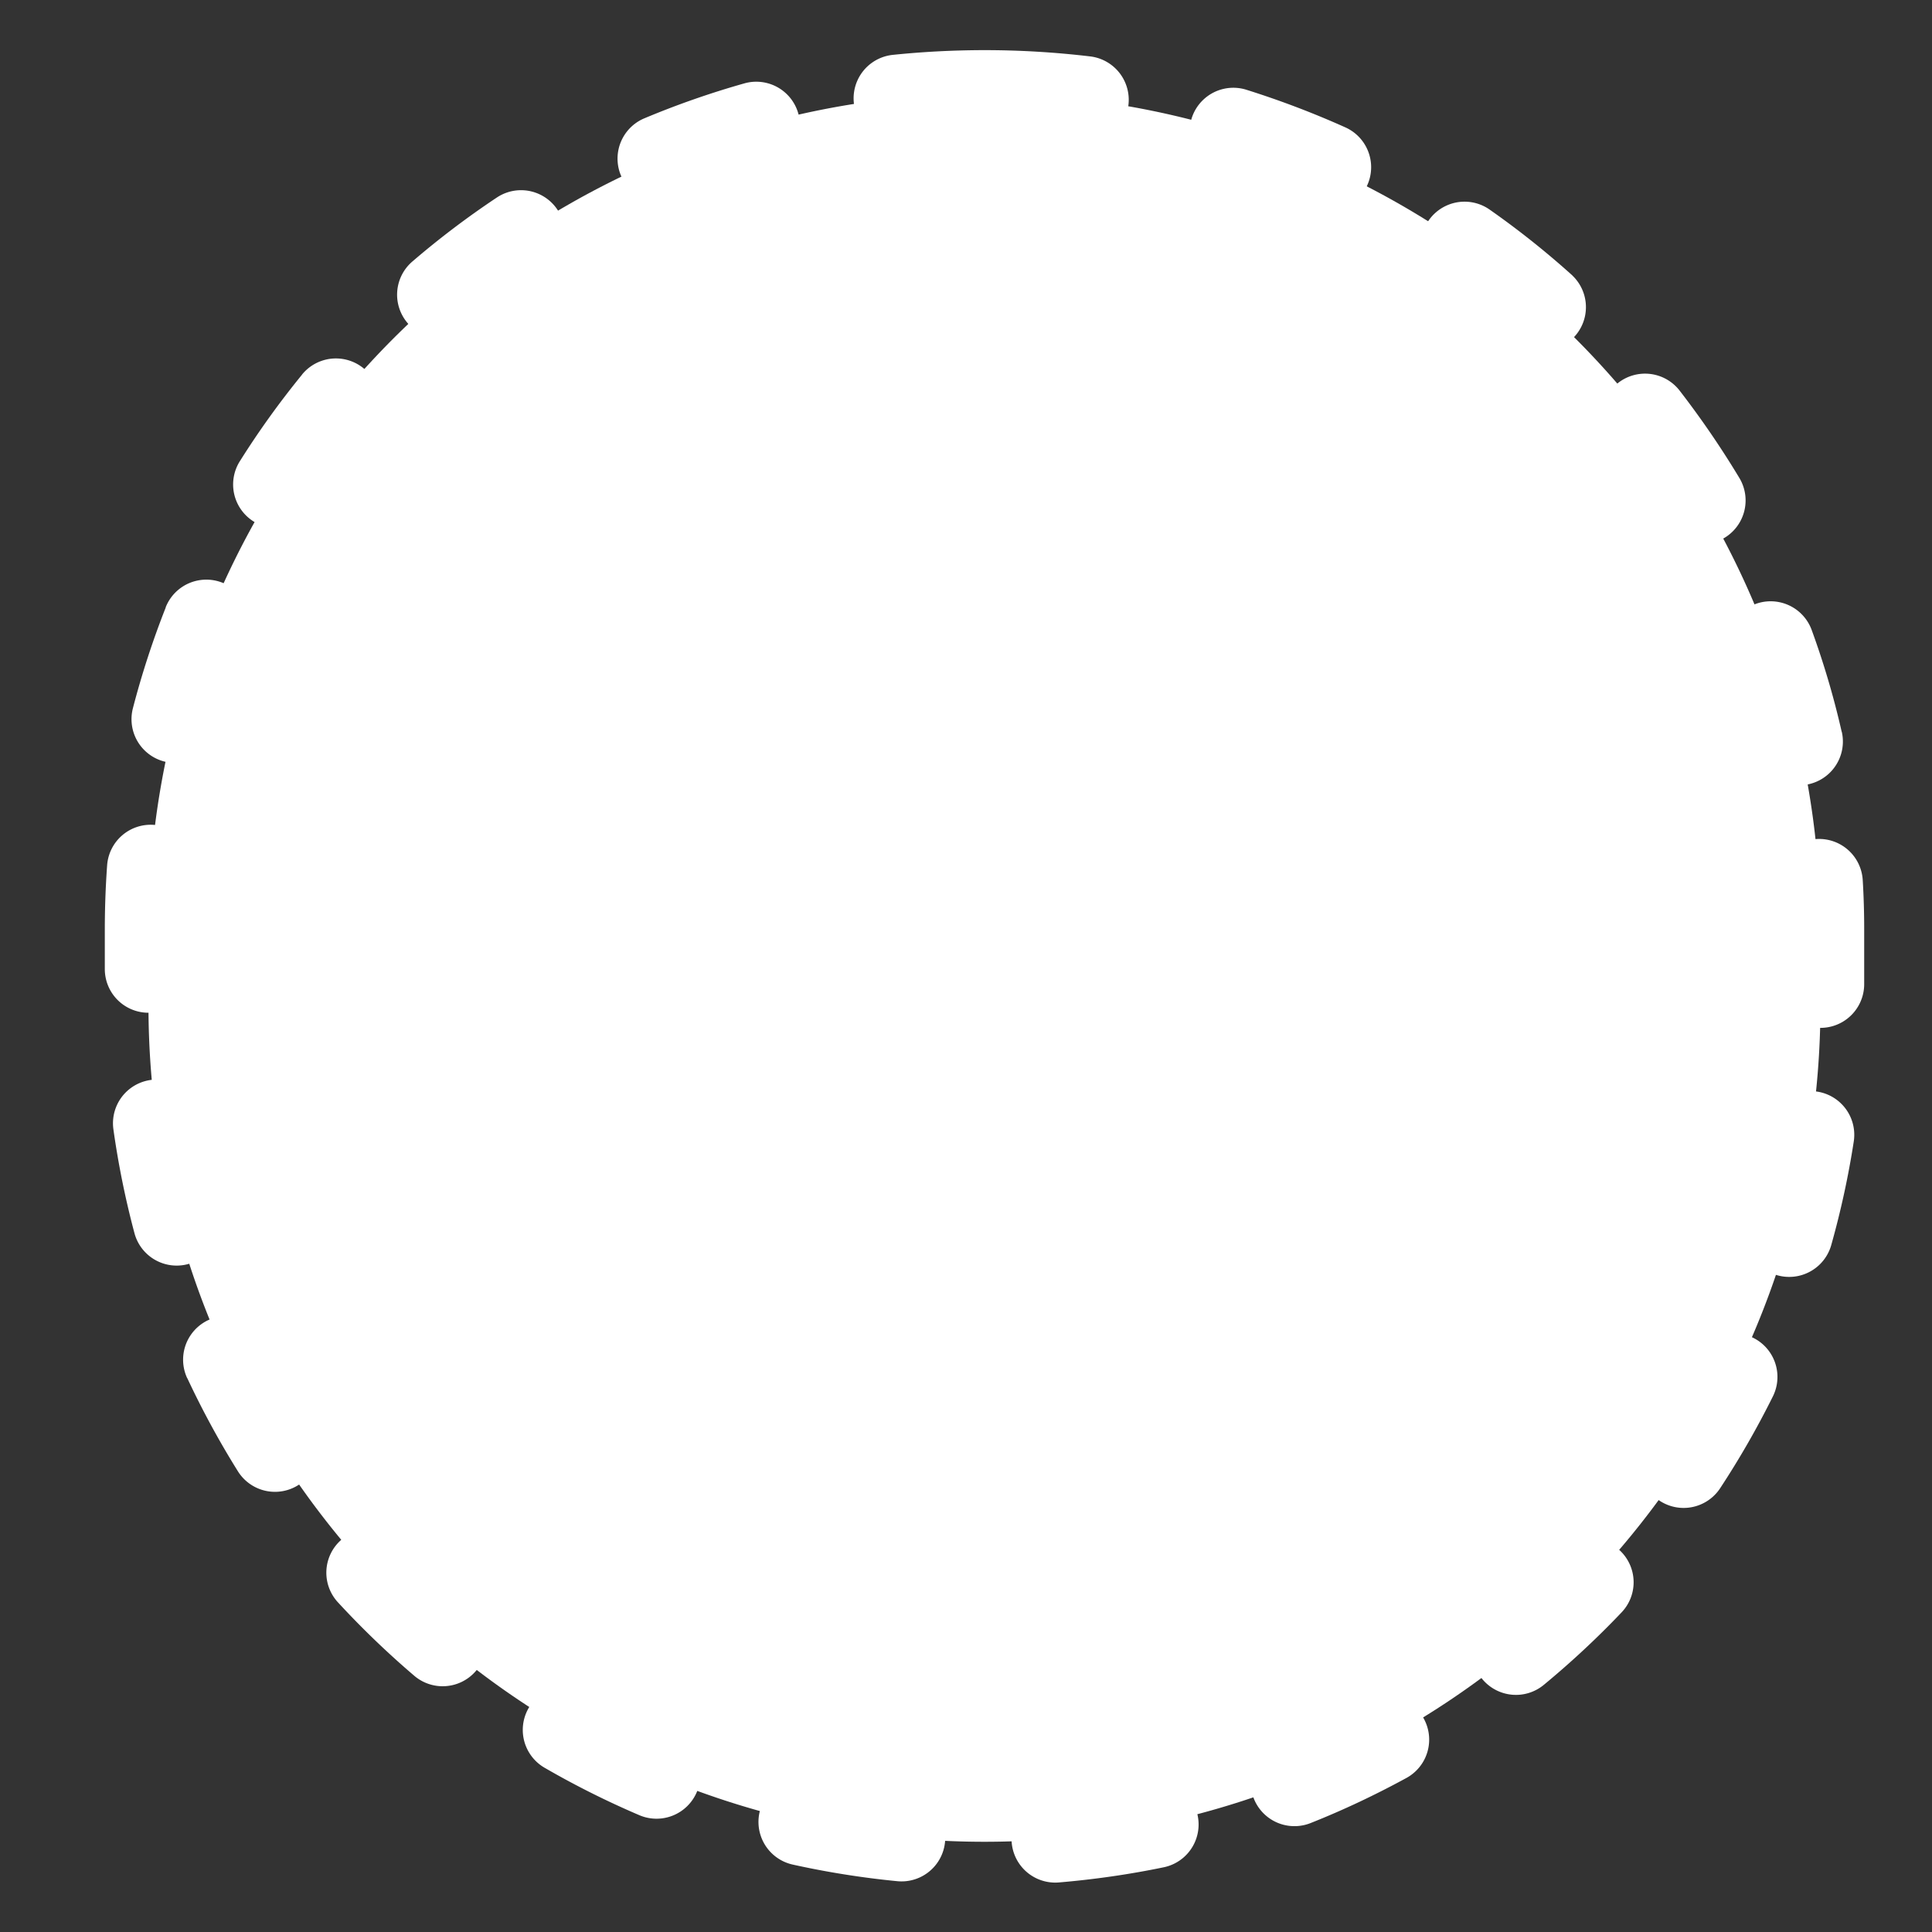 <?xml version="1.0" standalone="no"?><!DOCTYPE svg PUBLIC "-//W3C//DTD SVG 1.1//EN" "http://www.w3.org/Graphics/SVG/1.1/DTD/svg11.dtd"><svg t="1626258518065" class="icon" viewBox="0 0 1024 1024" version="1.1" xmlns="http://www.w3.org/2000/svg" p-id="12028" xmlns:xlink="http://www.w3.org/1999/xlink" width="300" height="300"><rect x="0" y="0" width="1024" height="1024" fill="#333333" stroke="none"/><defs><style type="text/css"></style></defs><path d="M521.779 49.715a443.085 443.085 0 0 1 443.085 443.136v40.243a443.085 443.085 0 1 1-886.17 0v-40.243A443.085 443.085 0 0 1 521.728 49.664z" fill="#FFFFFF" p-id="12029"></path><path d="M577.843 29.901a23.142 23.142 0 1 1-5.53 46.029 424.448 424.448 0 0 0-50.534-3.072 23.142 23.142 0 1 1 0-46.285c18.842 0 37.53 1.126 56.064 3.328z m135.27 37.632a23.142 23.142 0 1 1-19.046 42.189 416.768 416.768 0 0 0-47.258-17.92 23.142 23.142 0 0 1 13.773-44.237c17.92 5.632 35.43 12.288 52.531 19.968z m120.32 78.541a23.142 23.142 0 0 1-30.925 34.406 421.99 421.99 0 0 0-39.578-31.488 23.142 23.142 0 0 1 26.624-37.888c15.36 10.752 30.003 22.426 43.93 34.97z m88.474 107.264a23.142 23.142 0 1 1-39.731 23.808 420.864 420.864 0 0 0-28.57-41.728 23.142 23.142 0 0 1 36.608-28.416c11.469 14.848 22.016 30.259 31.693 46.336z m54.272 134.502a23.142 23.142 0 0 1-45.158 10.394 416.512 416.512 0 0 0-14.336-48.486 23.142 23.142 0 1 1 43.571-15.77c6.4 17.562 11.725 35.584 15.872 53.862z m11.878 133.786a23.142 23.142 0 1 1-46.336 0v-29.235c0-7.782-0.205-15.565-0.666-23.296a23.142 23.142 0 0 1 46.234-2.56c0.512 8.55 0.768 17.152 0.768 25.856v29.235z m-17.459 138.291a23.142 23.142 0 1 1-44.595-12.595c4.608-16.179 8.192-32.666 10.752-49.408a23.142 23.142 0 0 1 45.773 7.117c-2.867 18.586-6.861 36.864-11.93 54.886z m-58.88 128.87a23.142 23.142 0 1 1-38.707-25.395c9.267-14.131 17.664-28.774 25.19-43.878a23.142 23.142 0 0 1 41.472 20.582 465.715 465.715 0 0 1-27.955 48.691z m-93.491 104.243a23.142 23.142 0 0 1-29.491-35.738c13.056-10.752 25.395-22.272 37.069-34.458a23.142 23.142 0 1 1 33.485 31.949c-12.902 13.568-26.624 26.317-41.062 38.246z m-123.546 73.216a23.142 23.142 0 0 1-17.203-43.008c15.667-6.246 30.925-13.466 45.722-21.504a23.142 23.142 0 0 1 22.272 40.602c-16.435 8.96-33.382 16.998-50.79 23.91z m-133.427 31.488a23.142 23.142 0 0 1-3.891-46.182c16.896-1.382 33.587-3.84 50.074-7.219a23.142 23.142 0 0 1 9.37 45.363c-18.278 3.789-36.864 6.451-55.552 8.038z m-141.107-9.472a23.142 23.142 0 1 1 10.035-45.21c16.384 3.635 33.075 6.298 49.92 7.936a23.142 23.142 0 0 1-4.506 46.08 465.254 465.254 0 0 1-55.45-8.806zM288.666 936.96a23.142 23.142 0 1 1 23.194-40.141c14.592 8.448 29.696 16.026 45.21 22.63a23.142 23.142 0 0 1-18.176 42.65 464.64 464.64 0 0 1-50.227-25.139z m-109.568-87.706a23.142 23.142 0 0 1 34.048-31.386c11.469 12.39 23.654 24.064 36.506 35.021a23.142 23.142 0 1 1-30.054 35.328 468.992 468.992 0 0 1-40.448-38.912z m-79.872-118.784a23.142 23.142 0 0 1 41.984-19.61c7.168 15.258 15.258 30.106 24.166 44.39a23.142 23.142 0 1 1-39.27 24.576 465.254 465.254 0 0 1-26.829-49.357z m-39.117-131.891a23.142 23.142 0 1 1 45.875-6.451c2.355 16.742 5.683 33.28 10.035 49.51a23.142 23.142 0 0 1-44.749 11.981 463.974 463.974 0 0 1-11.162-55.04z m-3.328-139.981a23.142 23.142 0 0 1 46.182 3.379c-0.717 10.24-1.126 20.48-1.126 30.822v20.838a23.142 23.142 0 1 1-46.285 0v-20.838c0-11.469 0.41-22.835 1.229-34.202z m31.027-136.704a23.142 23.142 0 1 1 43.11 16.998c-6.144 15.667-11.366 31.744-15.616 48.128a23.142 23.142 0 0 1-44.851-11.674 462.848 462.848 0 0 1 17.408-53.402z m72.294-123.392a23.142 23.142 0 1 1 35.891 29.286c-10.65 13.056-20.48 26.778-29.542 41.062a23.142 23.142 0 1 1-39.117-24.73c9.984-15.872 20.941-31.078 32.768-45.568z m103.219-93.798a23.142 23.142 0 1 1 25.702 38.502 421.683 421.683 0 0 0-40.346 30.566 23.142 23.142 0 1 1-30.106-35.174c14.182-12.186 29.184-23.552 44.749-33.894zM394.547 44.186a23.142 23.142 0 0 1 12.595 44.544c-16.23 4.608-32.205 10.189-47.718 16.691a23.142 23.142 0 1 1-17.92-42.701A462.899 462.899 0 0 1 394.547 44.186z m126.362-17.613a23.142 23.142 0 0 1 0.102 46.336 424.96 424.96 0 0 0-43.008 2.253 23.142 23.142 0 0 1-4.813-46.08c15.821-1.638 31.744-2.458 47.718-2.509zM363.571 528.384l-54.426-11.213v244.122l54.426-20.173v-85.146H451.584l48.128-69.376-62.771-35.789-16.742 53.76H363.52V528.384z m457.574-12.595L435.558 249.293H389.12L325.939 355.072v35.994l351.898 227.328h29.542v-2.253l113.766-100.352zM357.427 427.878l-31.488 36.608 349.798 231.322h31.437l16.742-18.33 16.742-52.685s-46.08 36.608-48.179 36.608c-18.79-13.67-33.536-20.582-33.536-20.582L357.376 427.878z" fill="#FFFFFF" p-id="12030"></path></svg>